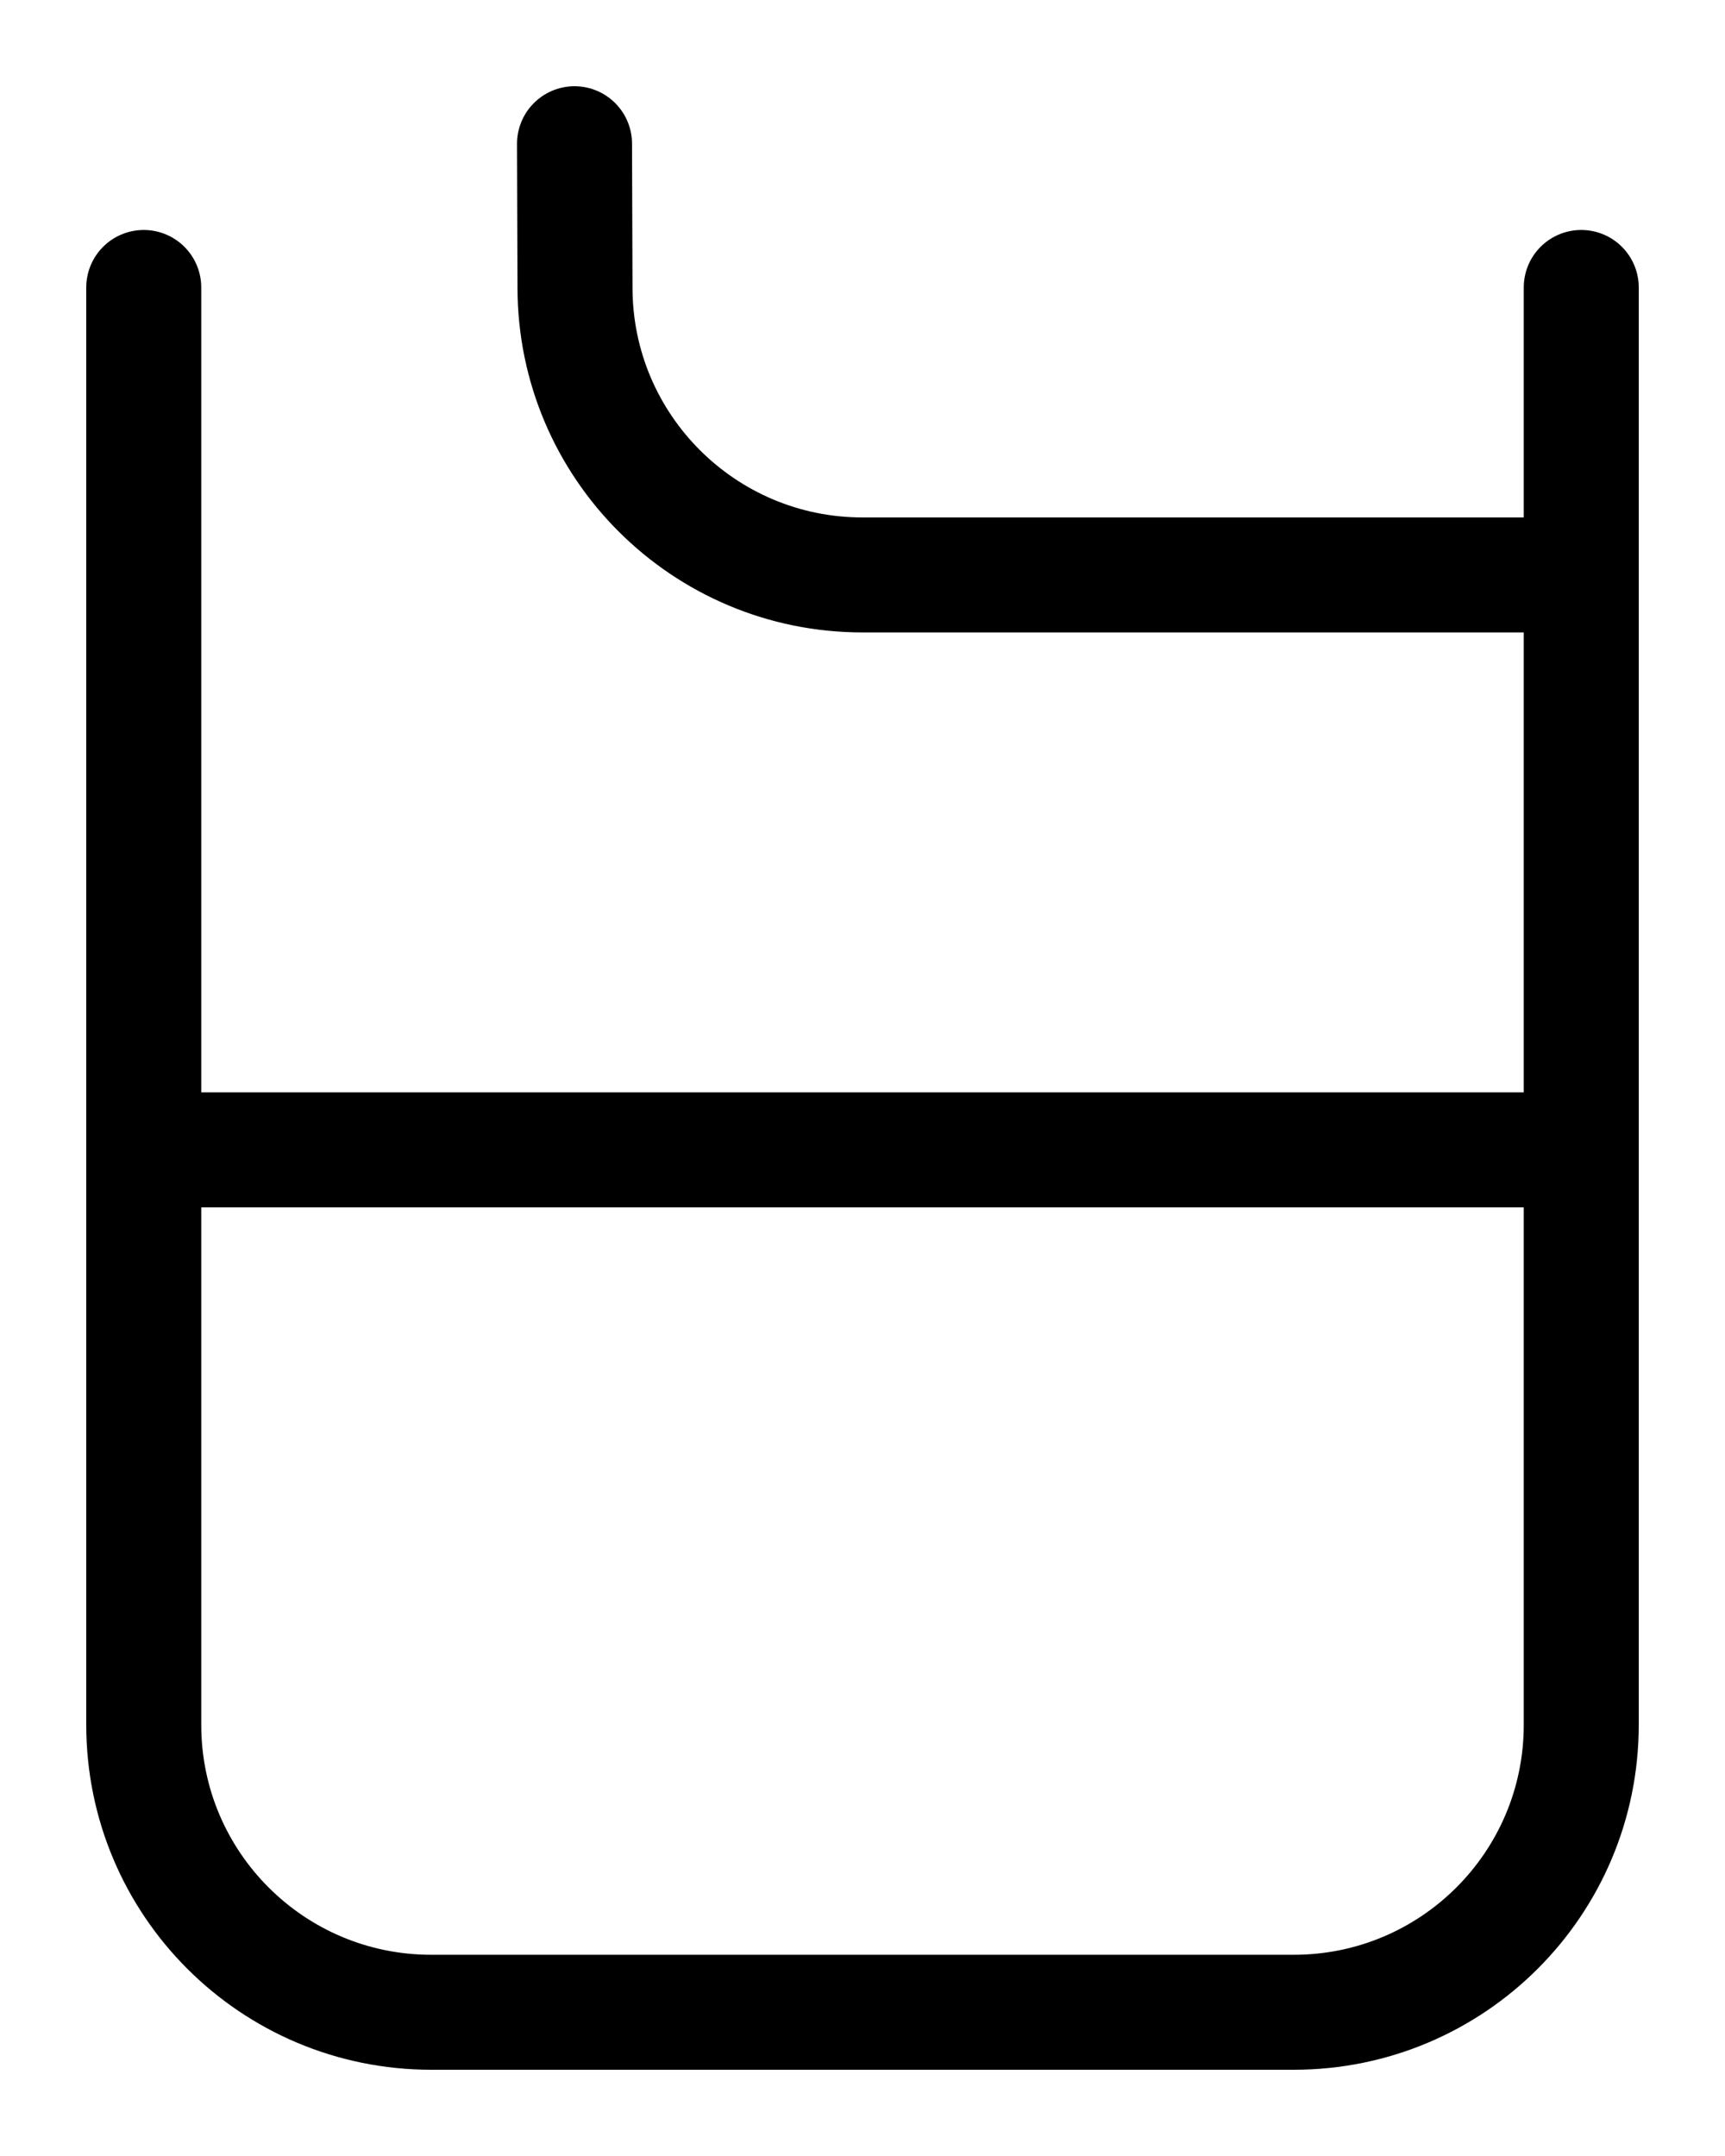 <?xml version="1.0" encoding="utf-8"?>
<!-- Generator: Adobe Illustrator 26.0.0, SVG Export Plug-In . SVG Version: 6.00 Build 0)  -->
<svg version="1.1" id="图层_1" xmlns="http://www.w3.org/2000/svg" xmlns:xlink="http://www.w3.org/1999/xlink" x="0px" y="0px"
	 viewBox="0 0 720 900" style="enable-background:new 0 0 720 900;" xml:space="preserve">
<style type="text/css">
	.st0{fill:none;stroke:#000000;stroke-width:48;stroke-linecap:round;stroke-linejoin:round;stroke-miterlimit:10;}
</style>
<path class="st0" d="M60,120v600c0,66.3,53.7,120,120,120h360c66.3,0,120-53.7,120-120V120"/>
<path class="st0" d="M239.8,60l0.2,60.2c0.1,66.2,53.8,119.8,120,119.8h300"/>
<line class="st0" x1="60" y1="480" x2="660" y2="480"/>
</svg>
